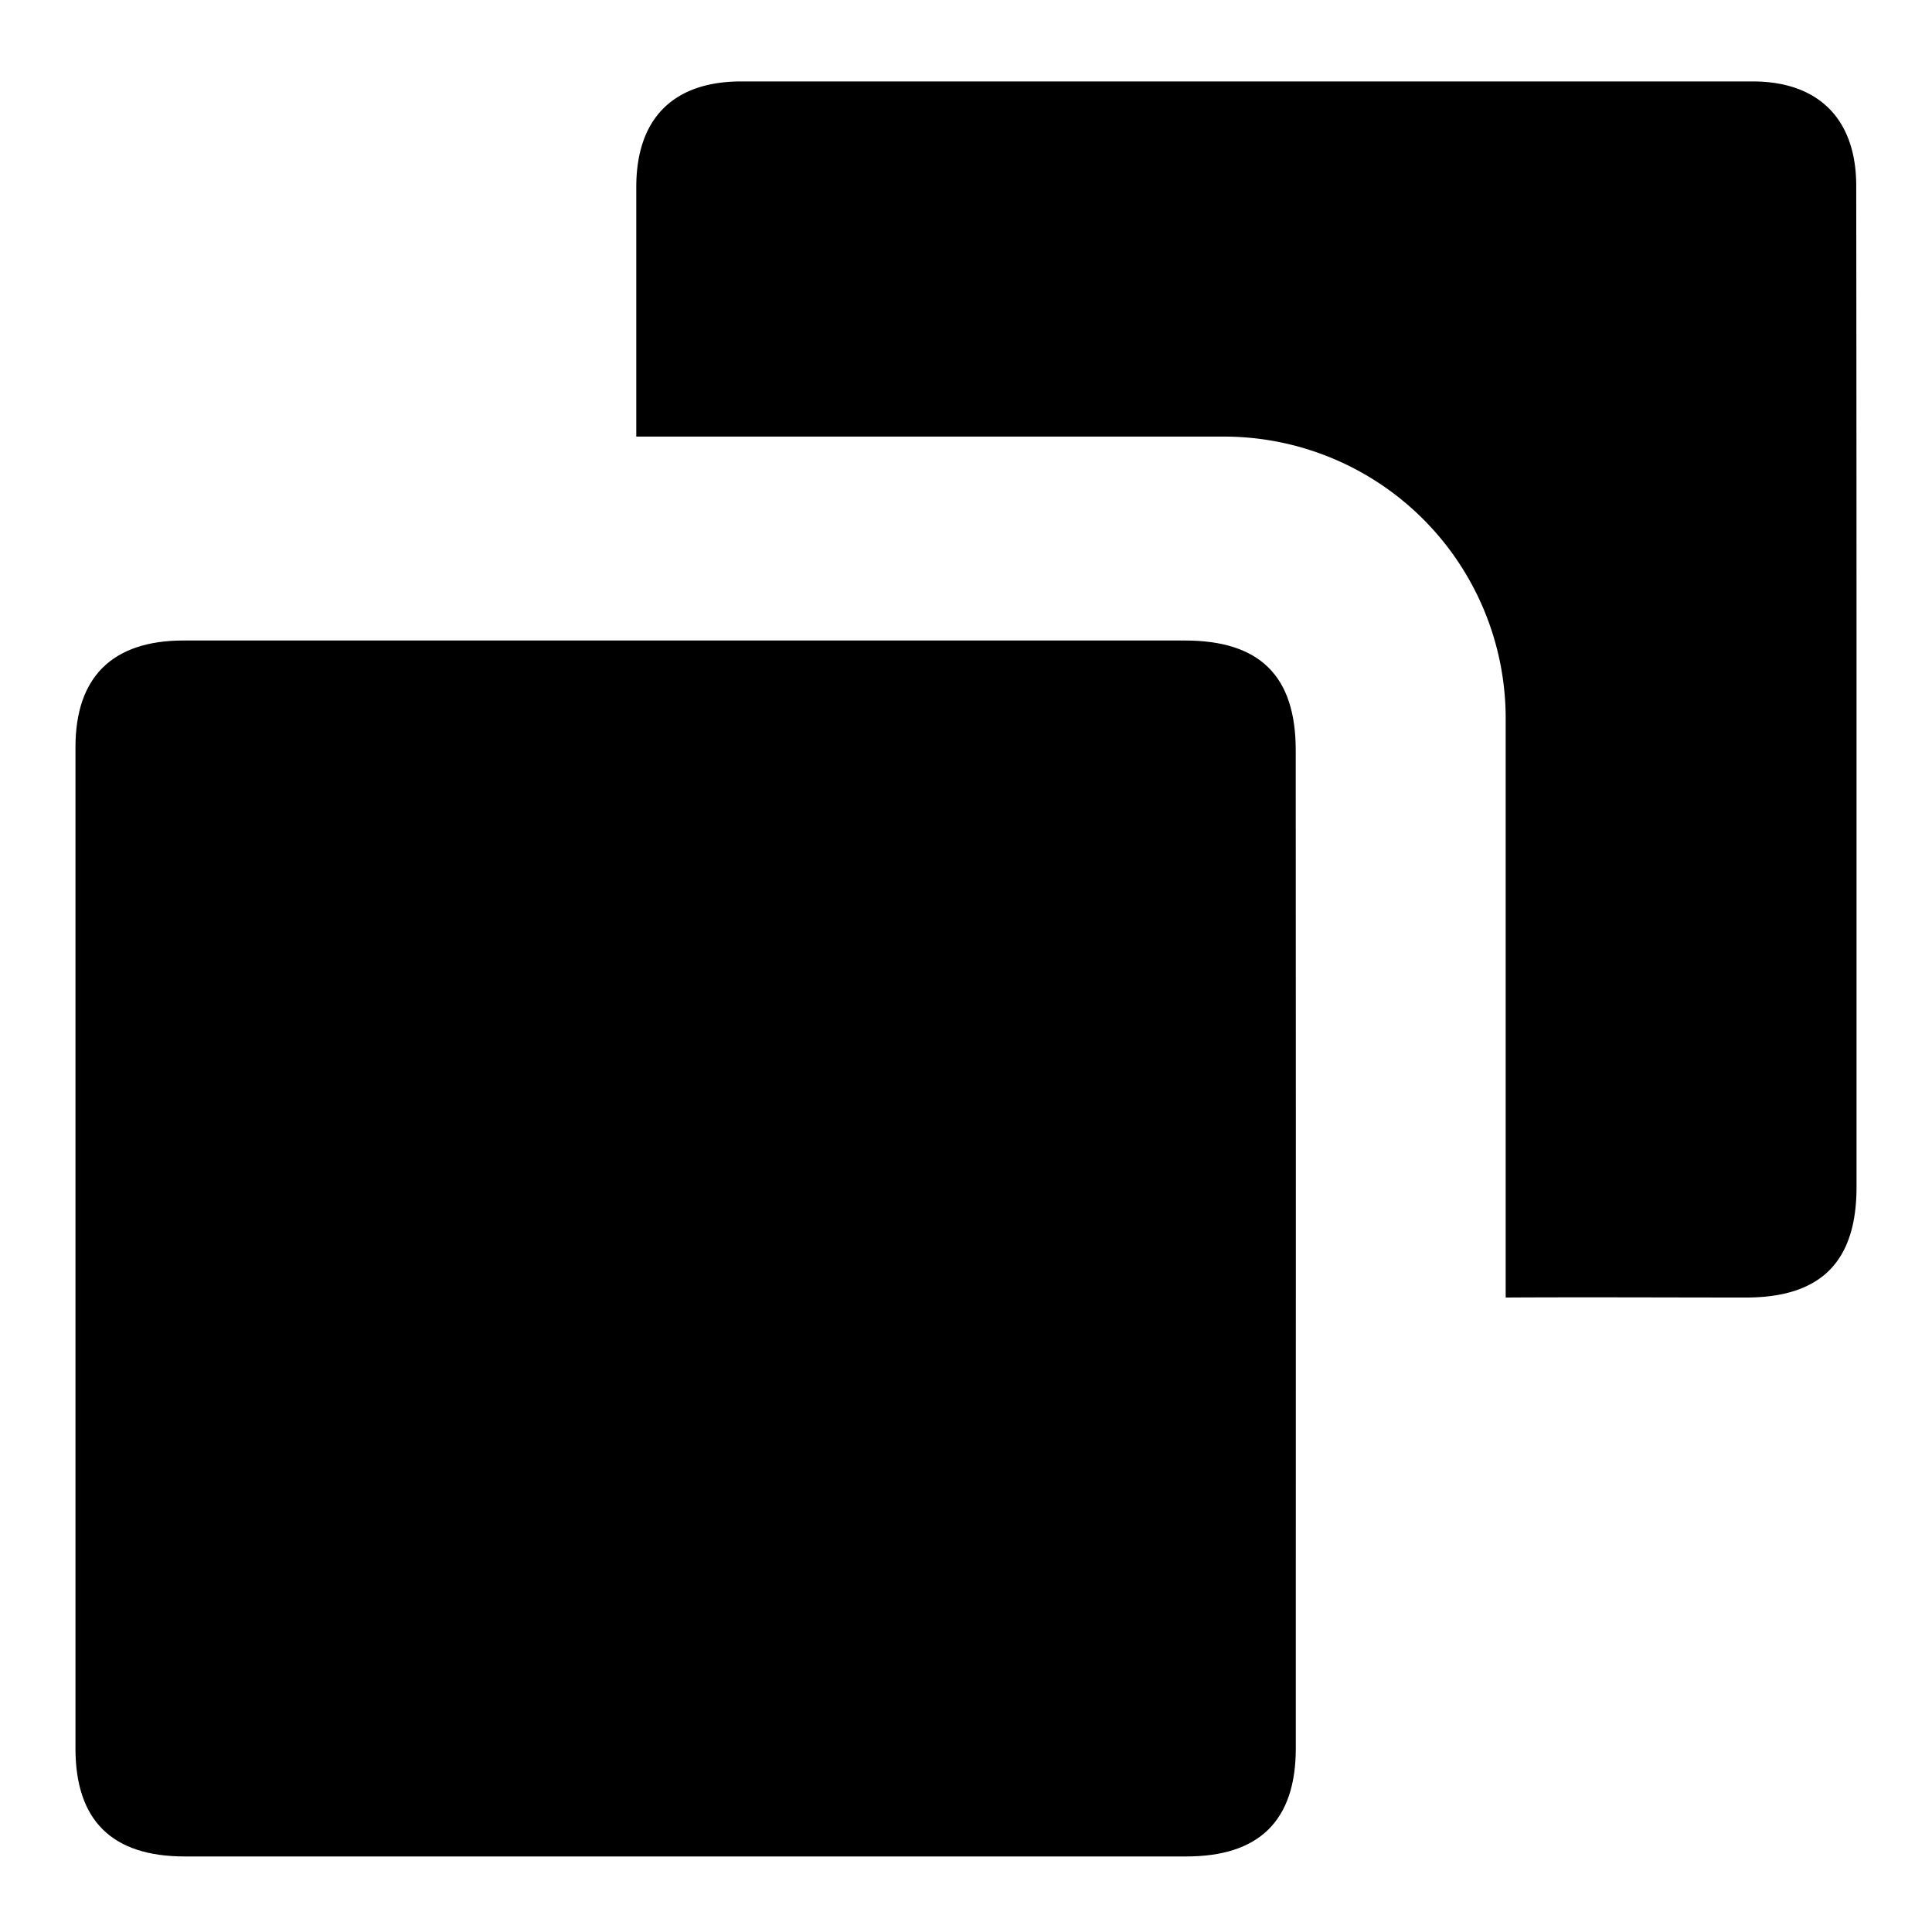 <svg version="1.1" viewBox="0 0 256 256" xmlns="http://www.w3.org/2000/svg">
 <title>editcopy</title>
 <path d="m171.7 208.82v22.84c0 9.56-4.83 14.32-14.47 14.33h-132.73q-14.5 0.01-14.5-14.32 0-66.36 0-132.67c0-9.29 4.89-14.11 14.26-14.13h24 42.59q33.08 0 66.14 0c9.95 0 14.7 4.7 14.7 14.54q0.03 54.67 0.01 109.41z"/>
 <path d="M246,91.34q0,33,0,65.94c0,9.91-4.72,14.63-14.6,14.65-10.63,0-21.26-.06-31.89,0V95.1a37.34,37.34,0,0,0-37.37-37.25H84.31q0-16.53,0-33.06c0-9.08,4.89-14,13.92-14q67,0,134,0c8.75,0,13.71,5,13.73,13.78Q246,57.94,246,91.34Z"/>
</svg>
